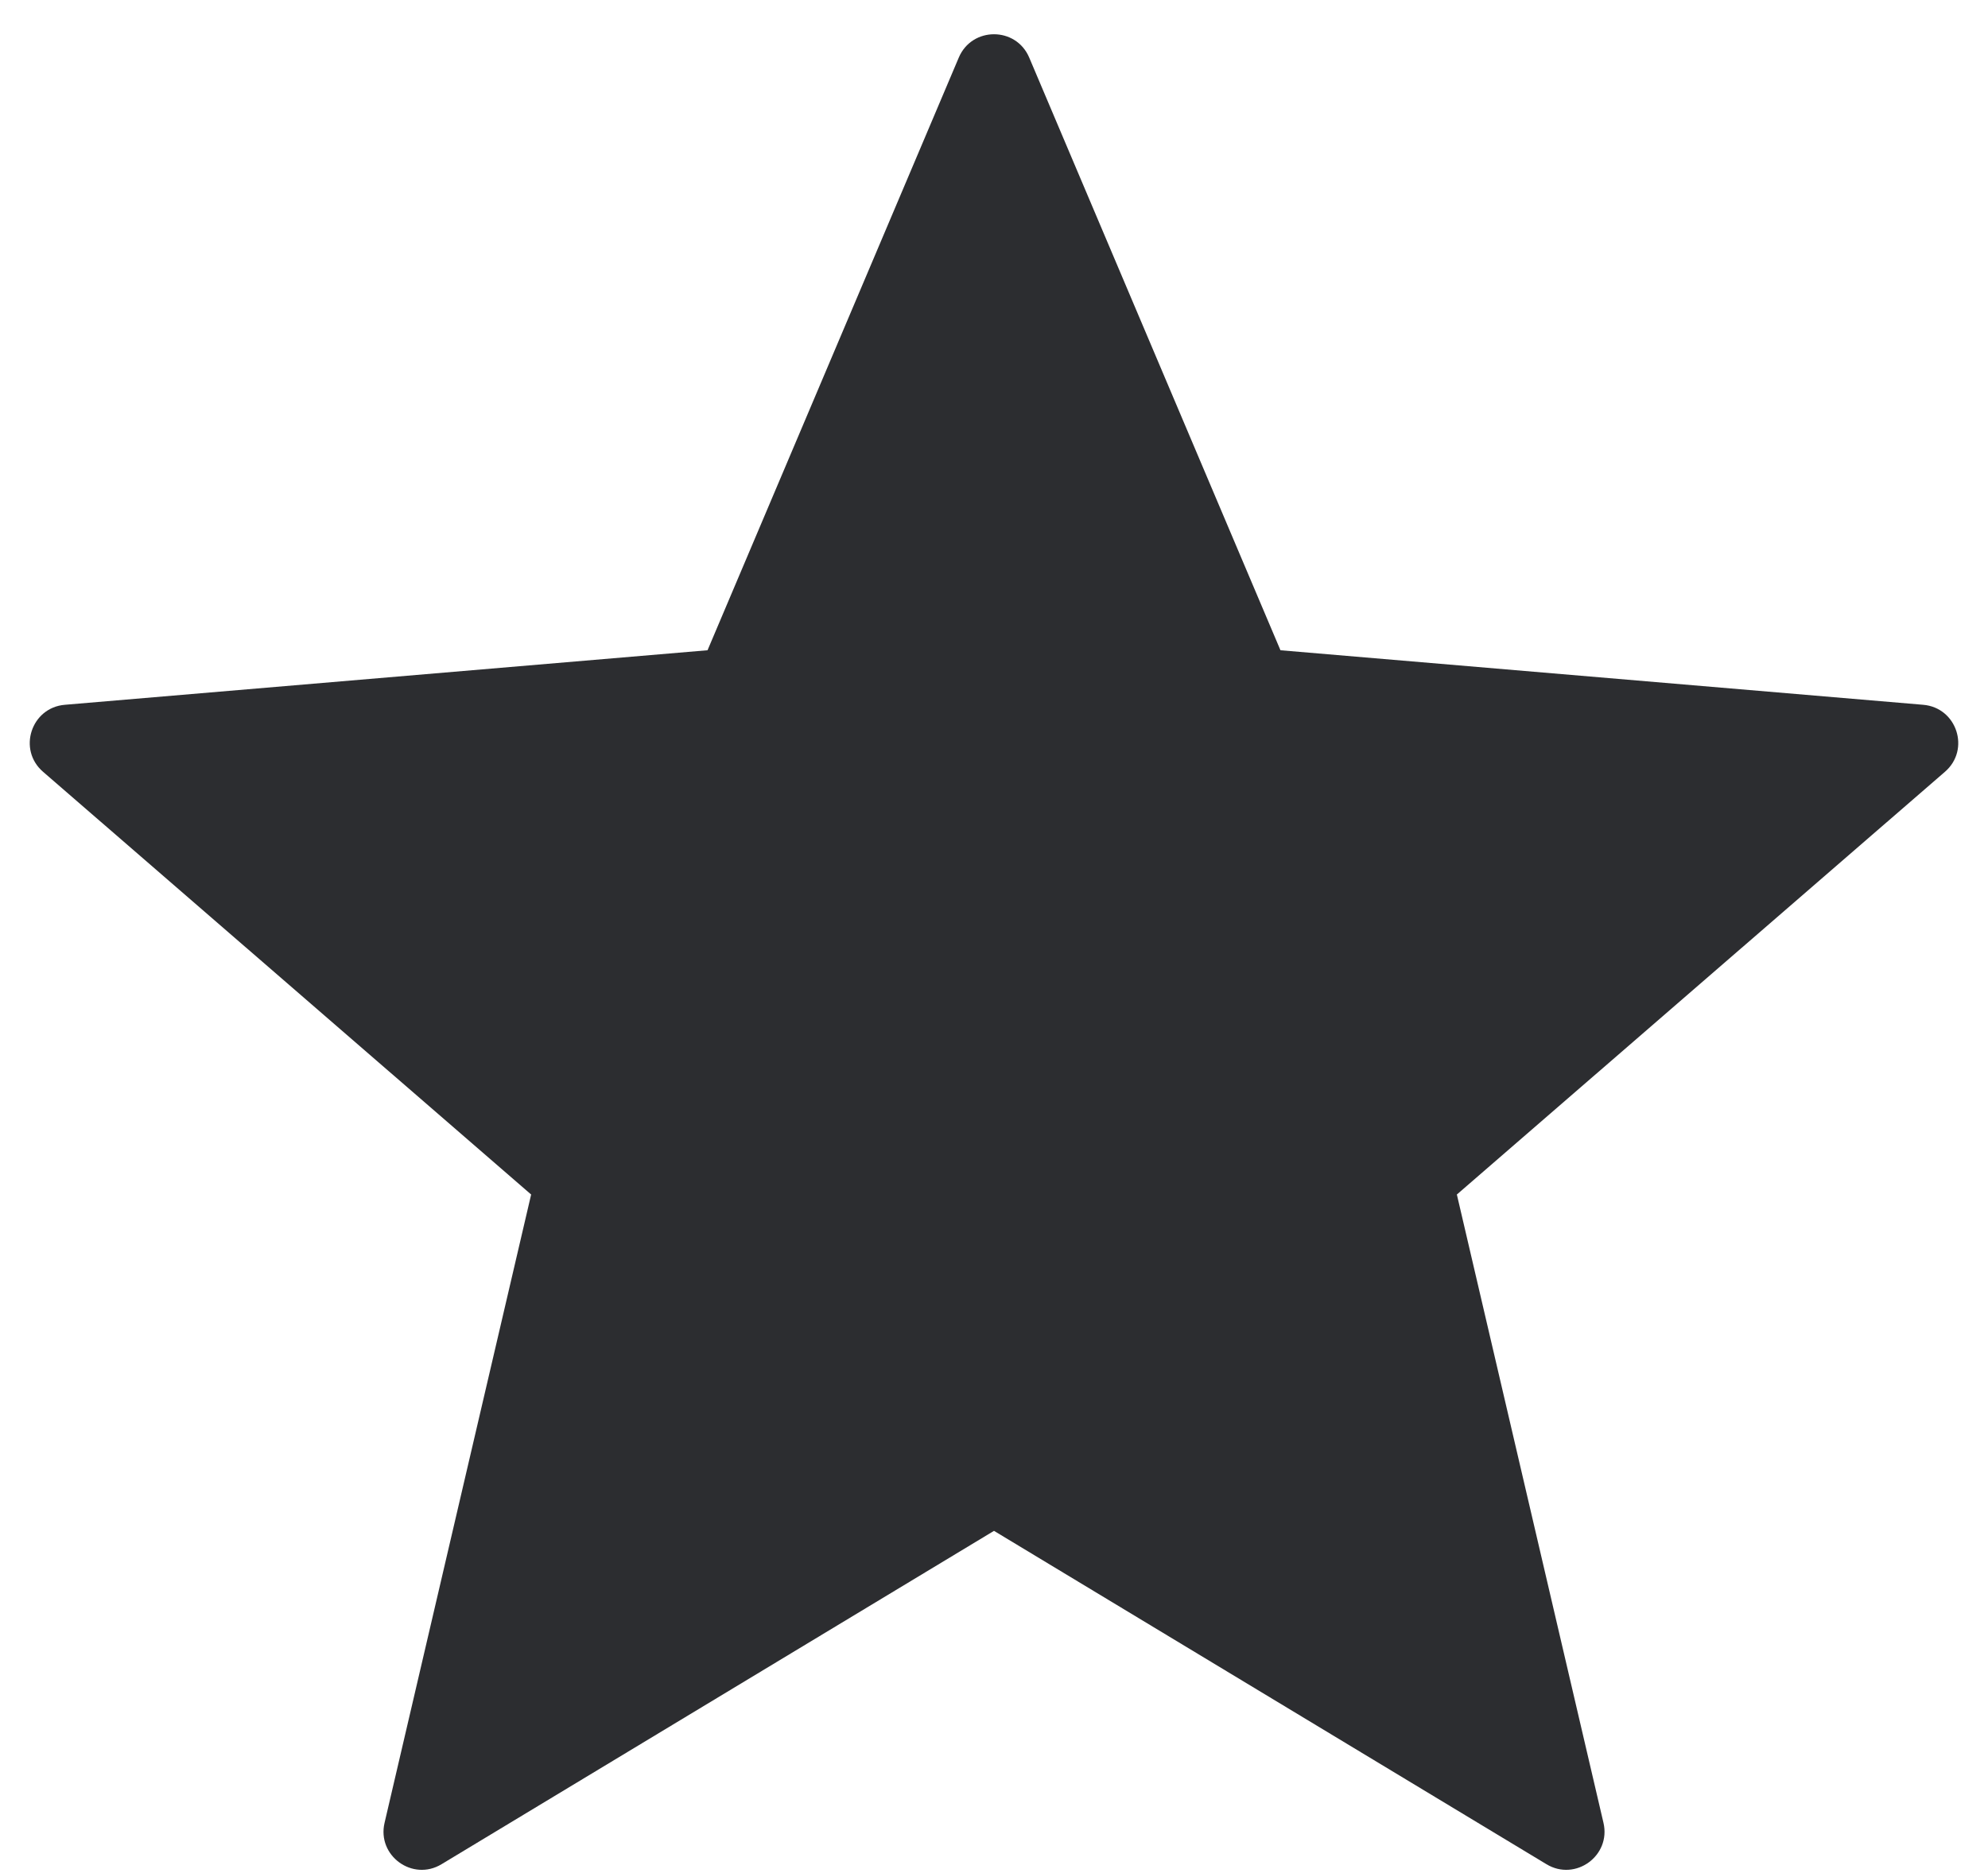 <svg width="52" height="49" viewBox="0 0 52 49" fill="none" xmlns="http://www.w3.org/2000/svg">
<path d="M26 40.053L40.451 48.775C41.208 49.233 42.143 48.553 41.942 47.692L38.107 31.253L50.875 20.192C51.544 19.613 51.187 18.515 50.305 18.44L33.493 17.013L26.921 1.506C26.576 0.693 25.424 0.693 25.079 1.506L18.507 17.013L1.695 18.44C0.814 18.515 0.456 19.613 1.125 20.192L13.893 31.253L10.059 47.692C9.857 48.553 10.792 49.233 11.549 48.775L26 40.053Z" fill="#2C2D30"/>
</svg>
